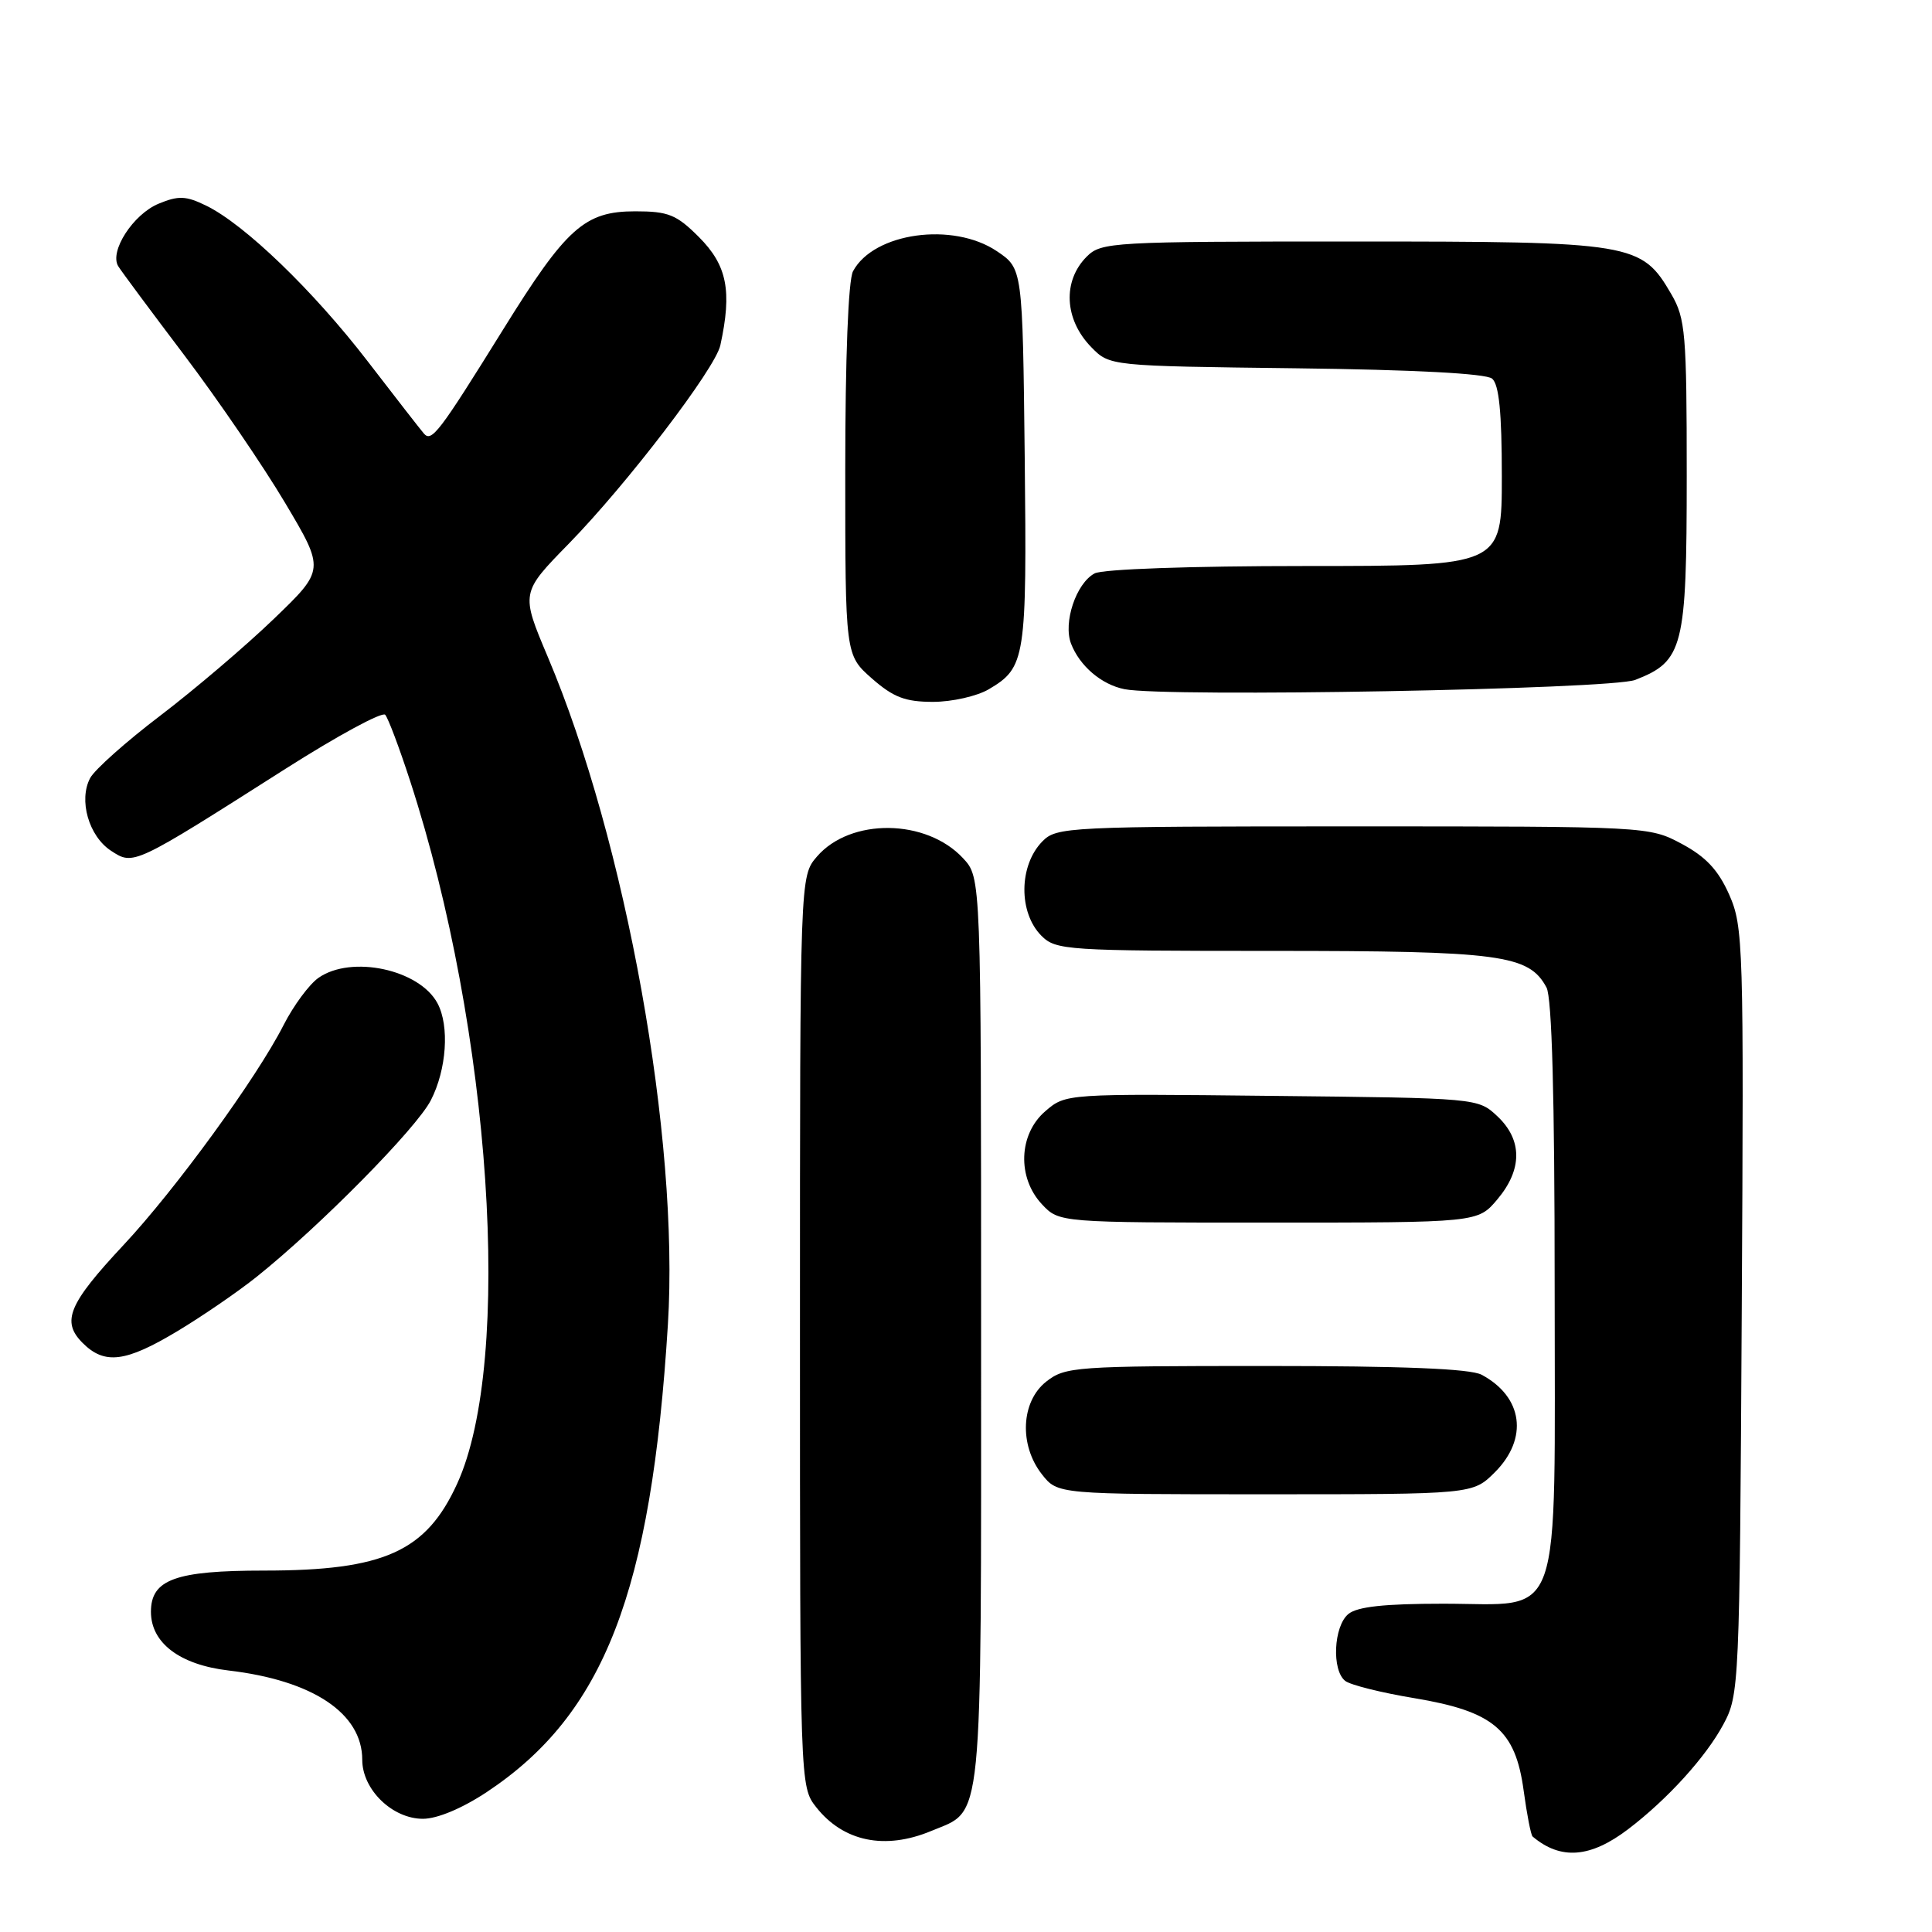 <?xml version="1.0" encoding="UTF-8" standalone="no"?>
<!DOCTYPE svg PUBLIC "-//W3C//DTD SVG 1.1//EN" "http://www.w3.org/Graphics/SVG/1.1/DTD/svg11.dtd" >
<svg xmlns="http://www.w3.org/2000/svg" xmlns:xlink="http://www.w3.org/1999/xlink" version="1.1" viewBox="0 0 256 256">
 <g >
 <path fill="currentColor"
d=" M 215.75 242.37 C 220.95 238.41 226.03 232.82 228.35 228.50 C 230.46 224.58 230.51 223.47 230.79 173.74 C 231.07 125.16 231.00 122.79 229.13 118.55 C 227.68 115.28 226.04 113.53 222.83 111.81 C 218.52 109.51 218.35 109.50 179.28 109.50 C 141.37 109.50 139.99 109.57 138.11 111.50 C 134.99 114.69 134.94 120.94 138.00 124.00 C 139.91 125.91 141.33 126.00 168.53 126.00 C 198.84 126.00 202.59 126.50 204.92 130.85 C 205.64 132.19 206.00 145.41 206.00 170.32 C 206.00 216.16 207.28 212.50 191.24 212.50 C 183.45 212.50 179.84 212.89 178.66 213.87 C 176.71 215.49 176.44 221.32 178.25 222.73 C 178.94 223.27 183.07 224.30 187.43 225.02 C 197.91 226.77 200.80 229.21 201.89 237.25 C 202.32 240.41 202.85 243.16 203.08 243.35 C 206.80 246.49 210.73 246.19 215.75 242.37 Z  M 123.40 242.61 C 130.34 239.71 130.00 243.12 130.00 176.42 C 130.00 116.29 130.00 116.29 127.62 113.73 C 122.75 108.47 112.69 108.35 108.25 113.50 C 106.00 116.11 106.00 116.11 106.00 176.42 C 106.00 236.51 106.01 236.74 108.14 239.45 C 111.74 244.03 117.26 245.17 123.40 242.61 Z  M 64.51 237.45 C 80.06 227.13 86.30 211.01 88.50 175.50 C 90.03 150.88 82.94 111.50 72.58 87.03 C 69.00 78.55 69.00 78.55 75.38 72.03 C 83.10 64.12 94.78 48.84 95.45 45.75 C 97.02 38.55 96.35 35.15 92.60 31.40 C 89.64 28.44 88.56 28.00 84.18 28.00 C 77.46 28.00 75.04 30.17 66.65 43.69 C 58.18 57.33 57.19 58.63 56.17 57.45 C 55.72 56.93 52.36 52.61 48.70 47.85 C 41.52 38.52 32.41 29.73 27.32 27.25 C 24.64 25.94 23.66 25.90 21.02 26.99 C 17.64 28.39 14.46 33.32 15.67 35.28 C 16.08 35.95 20.04 41.28 24.46 47.12 C 28.88 52.97 34.87 61.74 37.77 66.62 C 43.05 75.50 43.05 75.50 36.27 82.02 C 32.55 85.60 25.80 91.35 21.27 94.80 C 16.74 98.24 12.55 101.97 11.95 103.09 C 10.39 106.01 11.76 110.80 14.71 112.73 C 17.71 114.69 17.62 114.73 37.91 101.82 C 44.74 97.48 50.64 94.28 51.04 94.71 C 51.43 95.14 52.92 99.10 54.35 103.50 C 65.10 136.53 68.03 180.29 60.58 196.59 C 56.47 205.60 50.89 208.11 35.00 208.11 C 23.24 208.11 20.00 209.29 20.00 213.57 C 20.00 217.70 23.82 220.59 30.29 221.35 C 41.46 222.66 48.00 227.03 48.00 233.18 C 48.00 237.12 51.98 241.00 56.04 241.00 C 57.94 241.00 61.24 239.62 64.51 237.45 Z  M 198.08 195.08 C 202.55 190.60 201.80 185.09 196.32 182.16 C 194.81 181.36 185.88 181.00 167.70 181.00 C 142.48 181.00 141.15 181.09 138.63 183.07 C 135.28 185.71 135.01 191.48 138.07 195.37 C 140.15 198.00 140.15 198.00 167.65 198.00 C 195.15 198.00 195.15 198.00 198.08 195.08 Z  M 23.50 176.39 C 26.80 174.41 31.52 171.17 34.00 169.19 C 42.38 162.49 55.18 149.52 57.09 145.79 C 59.18 141.72 59.58 135.95 57.97 132.94 C 55.57 128.45 46.55 126.52 42.20 129.57 C 40.97 130.43 38.89 133.25 37.58 135.82 C 34.01 142.84 23.29 157.57 16.38 164.96 C 9.07 172.78 8.10 175.10 10.95 177.95 C 13.86 180.86 16.64 180.51 23.50 176.39 Z  M 198.41 158.92 C 201.74 154.97 201.74 151.05 198.42 147.92 C 195.84 145.50 195.84 145.50 168.53 145.21 C 141.22 144.91 141.22 144.91 138.51 147.24 C 134.96 150.29 134.76 156.05 138.07 159.58 C 140.35 162.00 140.35 162.00 168.09 162.00 C 195.82 162.00 195.82 162.00 198.41 158.92 Z  M 131.02 91.33 C 135.90 88.45 136.07 87.31 135.78 60.54 C 135.50 35.58 135.50 35.58 132.10 33.29 C 126.27 29.36 115.77 30.82 113.03 35.94 C 112.40 37.11 112.00 47.47 112.00 62.33 C 112.00 86.79 112.00 86.79 115.53 89.90 C 118.38 92.40 119.95 93.00 123.63 93.00 C 126.14 93.00 129.46 92.25 131.02 91.33 Z  M 216.68 90.09 C 223.05 87.61 223.50 85.84 223.50 63.00 C 223.50 44.20 223.33 42.21 221.47 39.00 C 217.50 32.17 216.48 32.00 179.25 32.00 C 147.33 32.00 145.92 32.08 144.00 34.00 C 140.77 37.23 141.02 42.34 144.60 46.00 C 147.04 48.50 147.04 48.50 171.73 48.80 C 187.37 48.99 196.89 49.49 197.71 50.17 C 198.63 50.94 199.00 54.64 199.00 63.12 C 199.00 75.00 199.00 75.00 172.93 75.00 C 157.84 75.00 146.10 75.41 145.04 75.98 C 142.59 77.29 140.85 82.49 141.92 85.29 C 143.06 88.24 145.94 90.71 149.00 91.32 C 154.47 92.42 213.47 91.35 216.68 90.09 Z "/>
</g>
</svg>